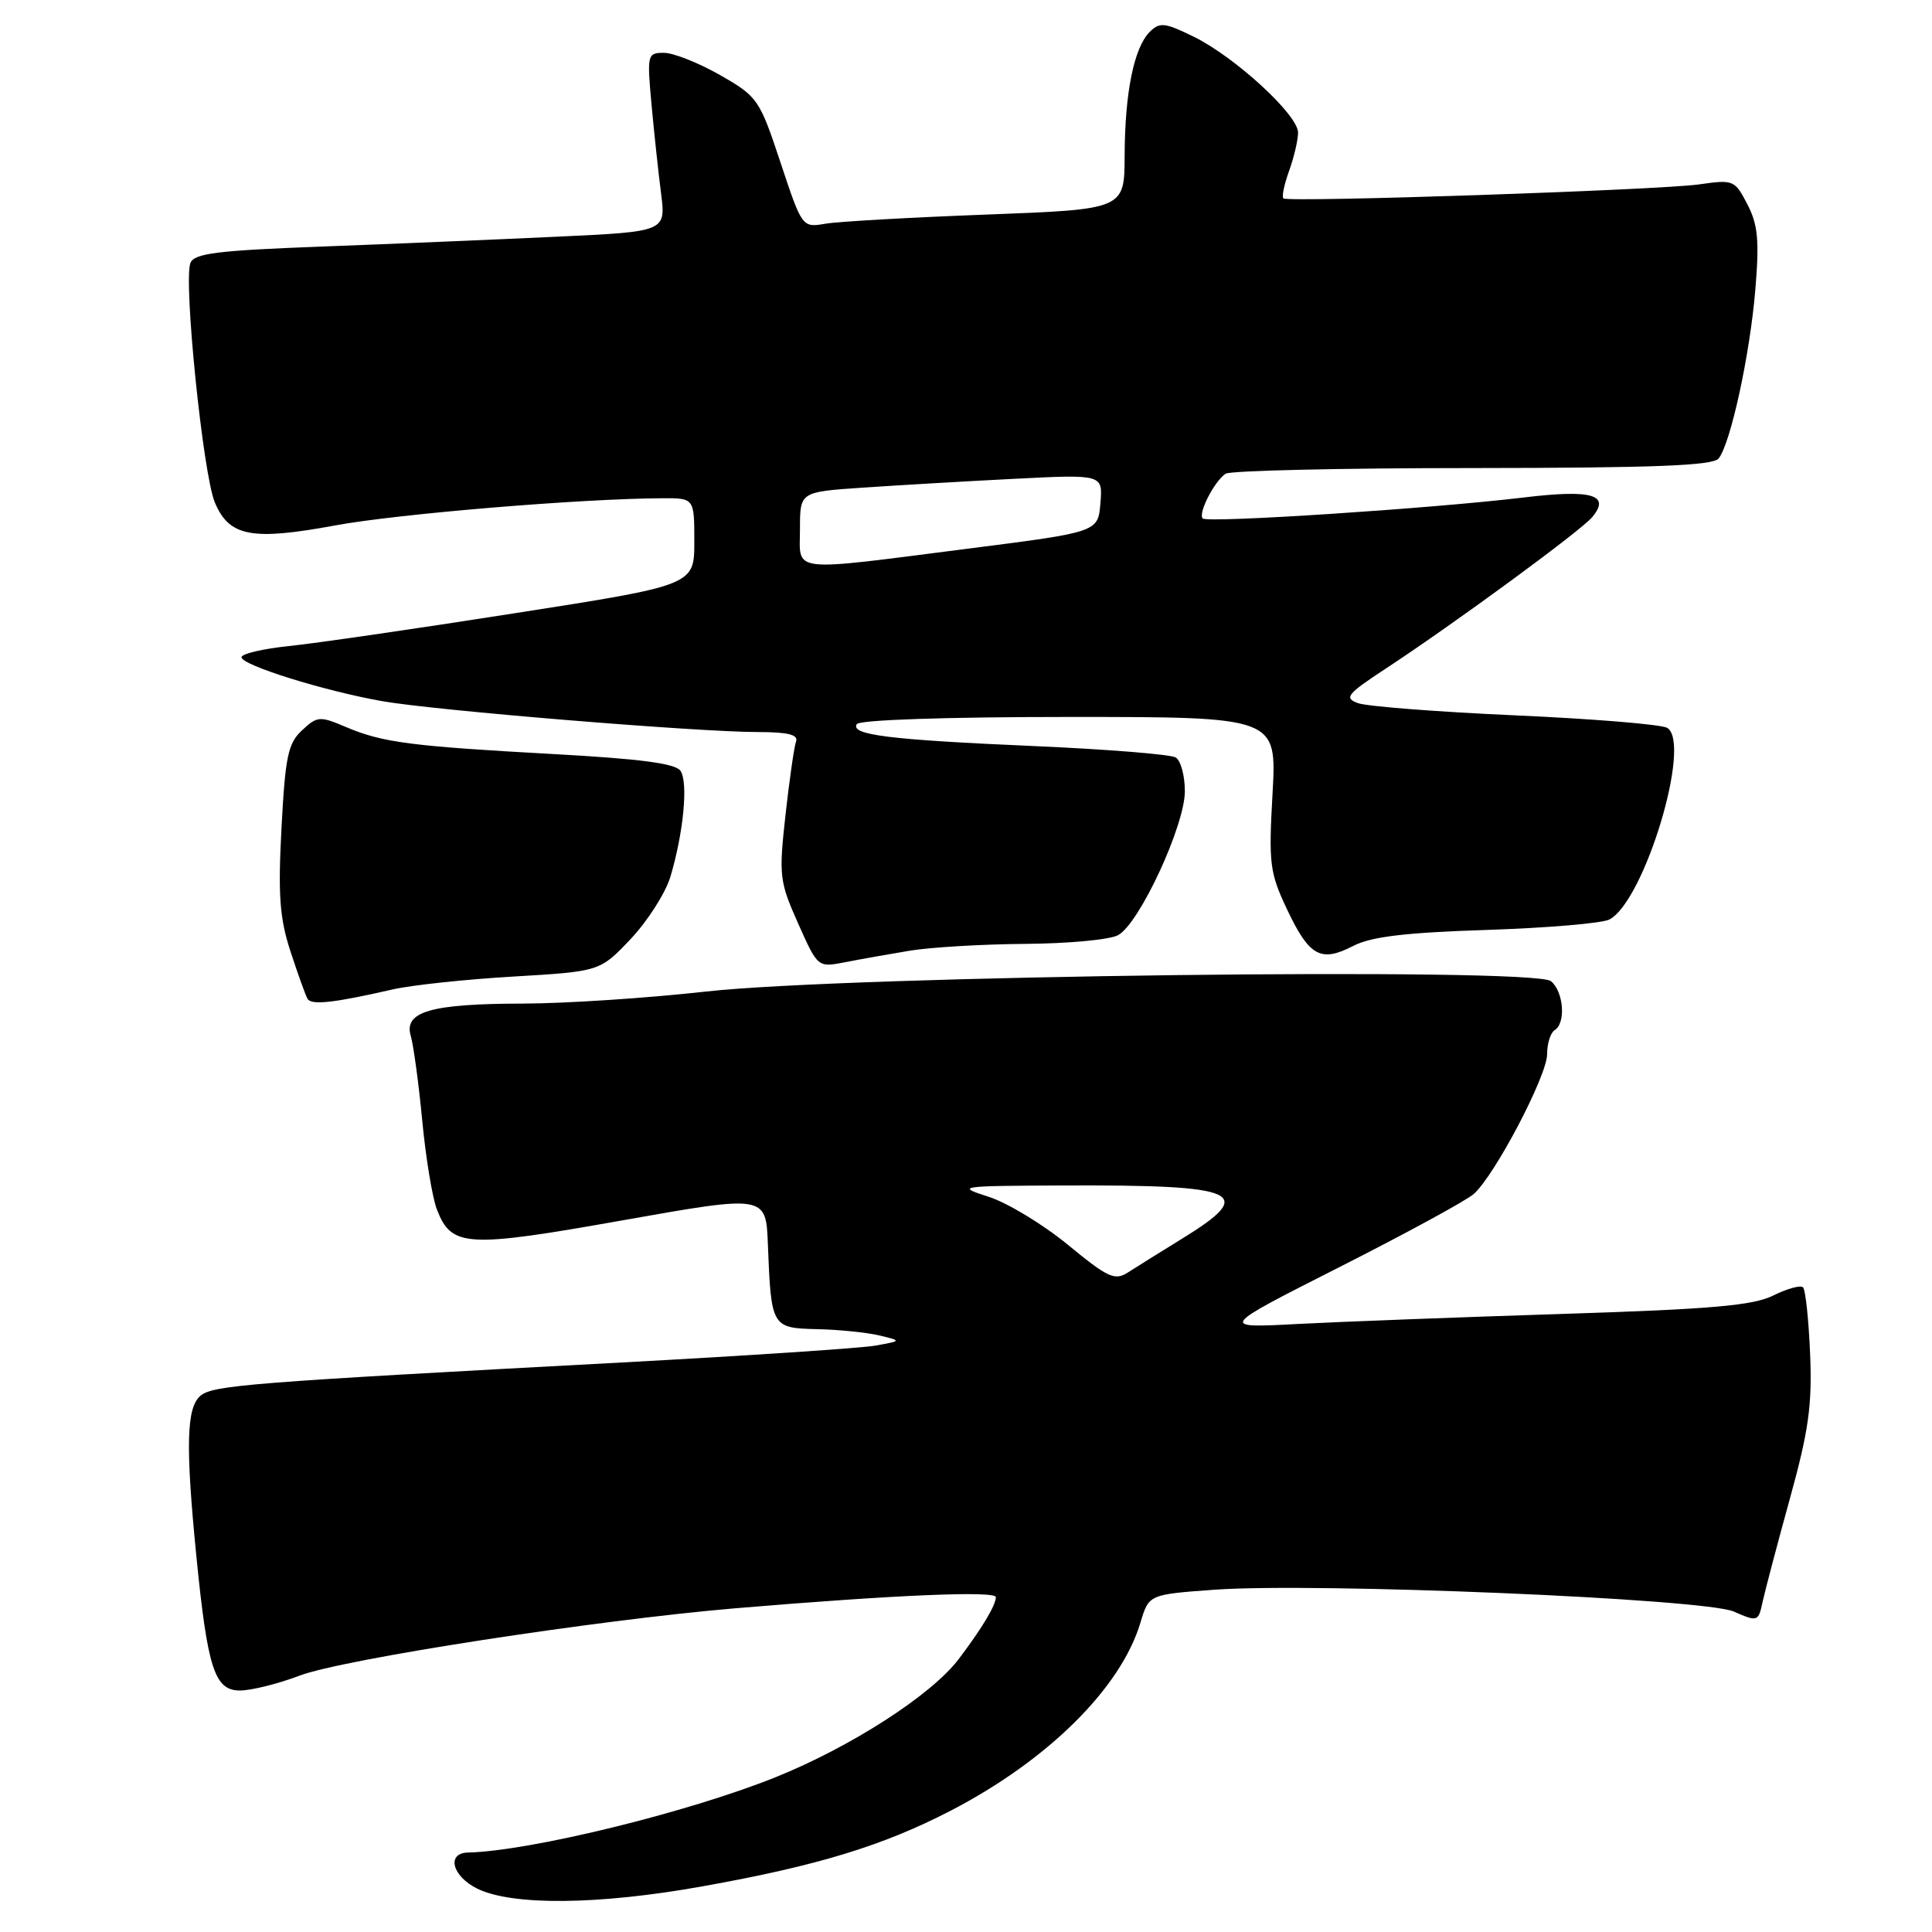 <?xml version="1.0" encoding="UTF-8" standalone="no"?>
<!DOCTYPE svg PUBLIC "-//W3C//DTD SVG 1.1//EN" "http://www.w3.org/Graphics/SVG/1.1/DTD/svg11.dtd" >
<svg xmlns="http://www.w3.org/2000/svg" xmlns:xlink="http://www.w3.org/1999/xlink" version="1.1" viewBox="0 0 256 256">
 <g >
 <path fill="currentColor"
d=" M 93.08 249.95 C 108.34 247.22 116.99 244.58 126.00 239.91 C 138.86 233.24 148.52 223.67 151.11 215.02 C 152.23 211.28 152.23 211.28 160.87 210.65 C 174.34 209.67 225.83 211.83 229.74 213.54 C 232.90 214.92 232.99 214.90 233.56 212.23 C 233.89 210.73 235.51 204.58 237.17 198.57 C 239.66 189.56 240.13 186.20 239.85 179.40 C 239.66 174.87 239.24 170.90 238.91 170.58 C 238.59 170.26 236.83 170.74 234.99 171.65 C 232.32 172.99 226.85 173.47 207.08 174.10 C 193.56 174.53 177.78 175.13 172.00 175.43 C 161.50 175.99 161.50 175.99 177.50 167.89 C 186.30 163.43 194.30 159.08 195.28 158.21 C 198.07 155.74 205.00 142.54 205.00 139.69 C 205.00 138.27 205.45 136.84 206.00 136.50 C 207.51 135.57 207.20 131.41 205.51 130.01 C 203.27 128.15 112.41 129.27 93.50 131.39 C 85.80 132.25 74.92 132.97 69.32 132.98 C 57.07 133.00 53.48 134.04 54.43 137.27 C 54.79 138.50 55.48 143.55 55.95 148.50 C 56.42 153.45 57.30 158.74 57.89 160.26 C 59.83 165.27 61.76 165.38 82.50 161.70 C 101.50 158.33 101.50 158.33 101.75 164.92 C 102.18 175.86 102.25 175.98 108.27 176.12 C 111.15 176.18 114.85 176.56 116.50 176.95 C 119.50 177.67 119.50 177.67 116.00 178.30 C 114.08 178.64 99.00 179.64 82.50 180.53 C 32.98 183.18 28.25 183.55 26.57 184.94 C 24.70 186.49 24.57 191.57 26.02 206.21 C 27.50 221.12 28.44 224.00 31.79 224.00 C 33.28 224.00 36.83 223.12 39.67 222.04 C 45.43 219.84 79.03 214.66 97.50 213.10 C 118.71 211.32 132.00 210.76 131.96 211.64 C 131.92 212.77 130.08 215.81 127.03 219.84 C 123.41 224.61 112.74 231.48 102.72 235.51 C 91.13 240.16 70.23 245.28 62.01 245.47 C 59.13 245.54 59.90 248.59 63.21 250.24 C 67.83 252.53 79.27 252.43 93.08 249.95 Z  M 52.00 131.11 C 54.48 130.54 61.67 129.77 68.00 129.40 C 79.50 128.72 79.50 128.72 83.58 124.41 C 85.82 122.03 88.18 118.33 88.83 116.18 C 90.57 110.36 91.21 103.68 90.17 102.14 C 89.51 101.16 84.83 100.55 73.38 99.92 C 54.45 98.88 50.66 98.39 45.83 96.33 C 42.37 94.86 42.04 94.88 40.02 96.77 C 38.16 98.50 37.80 100.24 37.30 109.70 C 36.83 118.60 37.05 121.65 38.49 126.07 C 39.47 129.06 40.48 131.88 40.75 132.35 C 41.25 133.22 44.25 132.89 52.00 131.11 Z  M 120.50 125.98 C 123.25 125.52 130.14 125.11 135.82 125.07 C 141.49 125.03 147.04 124.52 148.14 123.92 C 150.96 122.42 157.00 109.39 157.00 104.84 C 157.00 102.79 156.46 100.78 155.79 100.37 C 155.13 99.96 146.69 99.28 137.04 98.86 C 117.78 98.02 112.64 97.38 113.53 95.95 C 113.88 95.39 125.35 95.00 141.65 95.00 C 169.18 95.00 169.18 95.00 168.62 105.12 C 168.09 114.47 168.24 115.63 170.55 120.52 C 173.49 126.73 175.01 127.56 179.31 125.34 C 181.68 124.11 186.22 123.57 197.00 123.22 C 204.97 122.96 212.29 122.34 213.25 121.84 C 217.88 119.43 224.21 98.48 220.92 96.45 C 220.18 95.99 211.14 95.25 200.81 94.79 C 190.49 94.33 181.10 93.60 179.94 93.17 C 178.06 92.48 178.46 91.98 183.67 88.56 C 192.77 82.58 209.51 70.30 210.98 68.52 C 213.45 65.55 210.95 64.83 201.90 65.92 C 189.76 67.38 159.99 69.33 159.37 68.70 C 158.71 68.05 160.90 63.77 162.40 62.77 C 163.00 62.36 177.73 62.02 195.13 62.02 C 219.23 62.00 226.99 61.70 227.73 60.75 C 229.33 58.71 231.87 47.00 232.59 38.40 C 233.13 31.86 232.94 29.78 231.54 27.08 C 229.87 23.85 229.69 23.78 225.16 24.43 C 220.01 25.18 170.76 26.84 170.06 26.29 C 169.82 26.10 170.15 24.47 170.81 22.65 C 171.46 20.84 172.00 18.55 172.00 17.57 C 172.00 15.22 163.65 7.55 158.17 4.86 C 154.33 2.98 153.66 2.91 152.34 4.23 C 150.26 6.31 149.05 12.27 149.02 20.62 C 149.00 27.74 149.00 27.74 130.75 28.43 C 120.71 28.81 111.10 29.35 109.40 29.64 C 106.29 30.17 106.29 30.17 103.42 21.53 C 100.64 13.15 100.40 12.80 95.40 9.94 C 92.57 8.33 89.23 7.00 87.98 7.00 C 85.78 7.00 85.73 7.22 86.32 13.75 C 86.66 17.46 87.23 22.79 87.59 25.60 C 88.24 30.69 88.24 30.69 73.87 31.36 C 65.97 31.73 51.92 32.32 42.66 32.67 C 28.78 33.19 25.72 33.57 25.23 34.85 C 24.29 37.28 26.90 62.82 28.46 66.56 C 30.36 71.10 33.34 71.67 44.42 69.62 C 52.63 68.10 76.99 66.07 87.75 66.02 C 92.00 66.00 92.00 66.00 92.00 71.77 C 92.00 77.54 92.00 77.54 68.25 81.25 C 55.19 83.30 41.69 85.26 38.25 85.61 C 34.81 85.97 32.00 86.63 32.00 87.09 C 32.00 88.13 42.93 91.55 50.66 92.91 C 57.55 94.13 92.45 97.00 100.40 97.00 C 104.41 97.00 105.81 97.35 105.48 98.25 C 105.23 98.94 104.60 103.33 104.08 108.00 C 103.19 116.06 103.28 116.80 105.75 122.35 C 108.36 128.20 108.36 128.20 111.93 127.51 C 113.89 127.12 117.75 126.44 120.50 125.98 Z  M 141.50 164.94 C 138.20 162.23 133.47 159.37 131.00 158.58 C 126.63 157.18 126.92 157.14 141.00 157.08 C 164.38 156.99 166.61 157.99 156.65 164.12 C 153.82 165.86 150.60 167.87 149.50 168.58 C 147.72 169.73 146.85 169.34 141.50 164.94 Z  M 106.00 70.09 C 106.00 65.18 106.00 65.18 114.25 64.62 C 118.79 64.31 127.82 63.78 134.31 63.45 C 146.13 62.85 146.13 62.85 145.81 66.67 C 145.50 70.50 145.50 70.50 128.50 72.67 C 104.21 75.77 106.00 75.97 106.00 70.09 Z "/>
</g>
</svg>